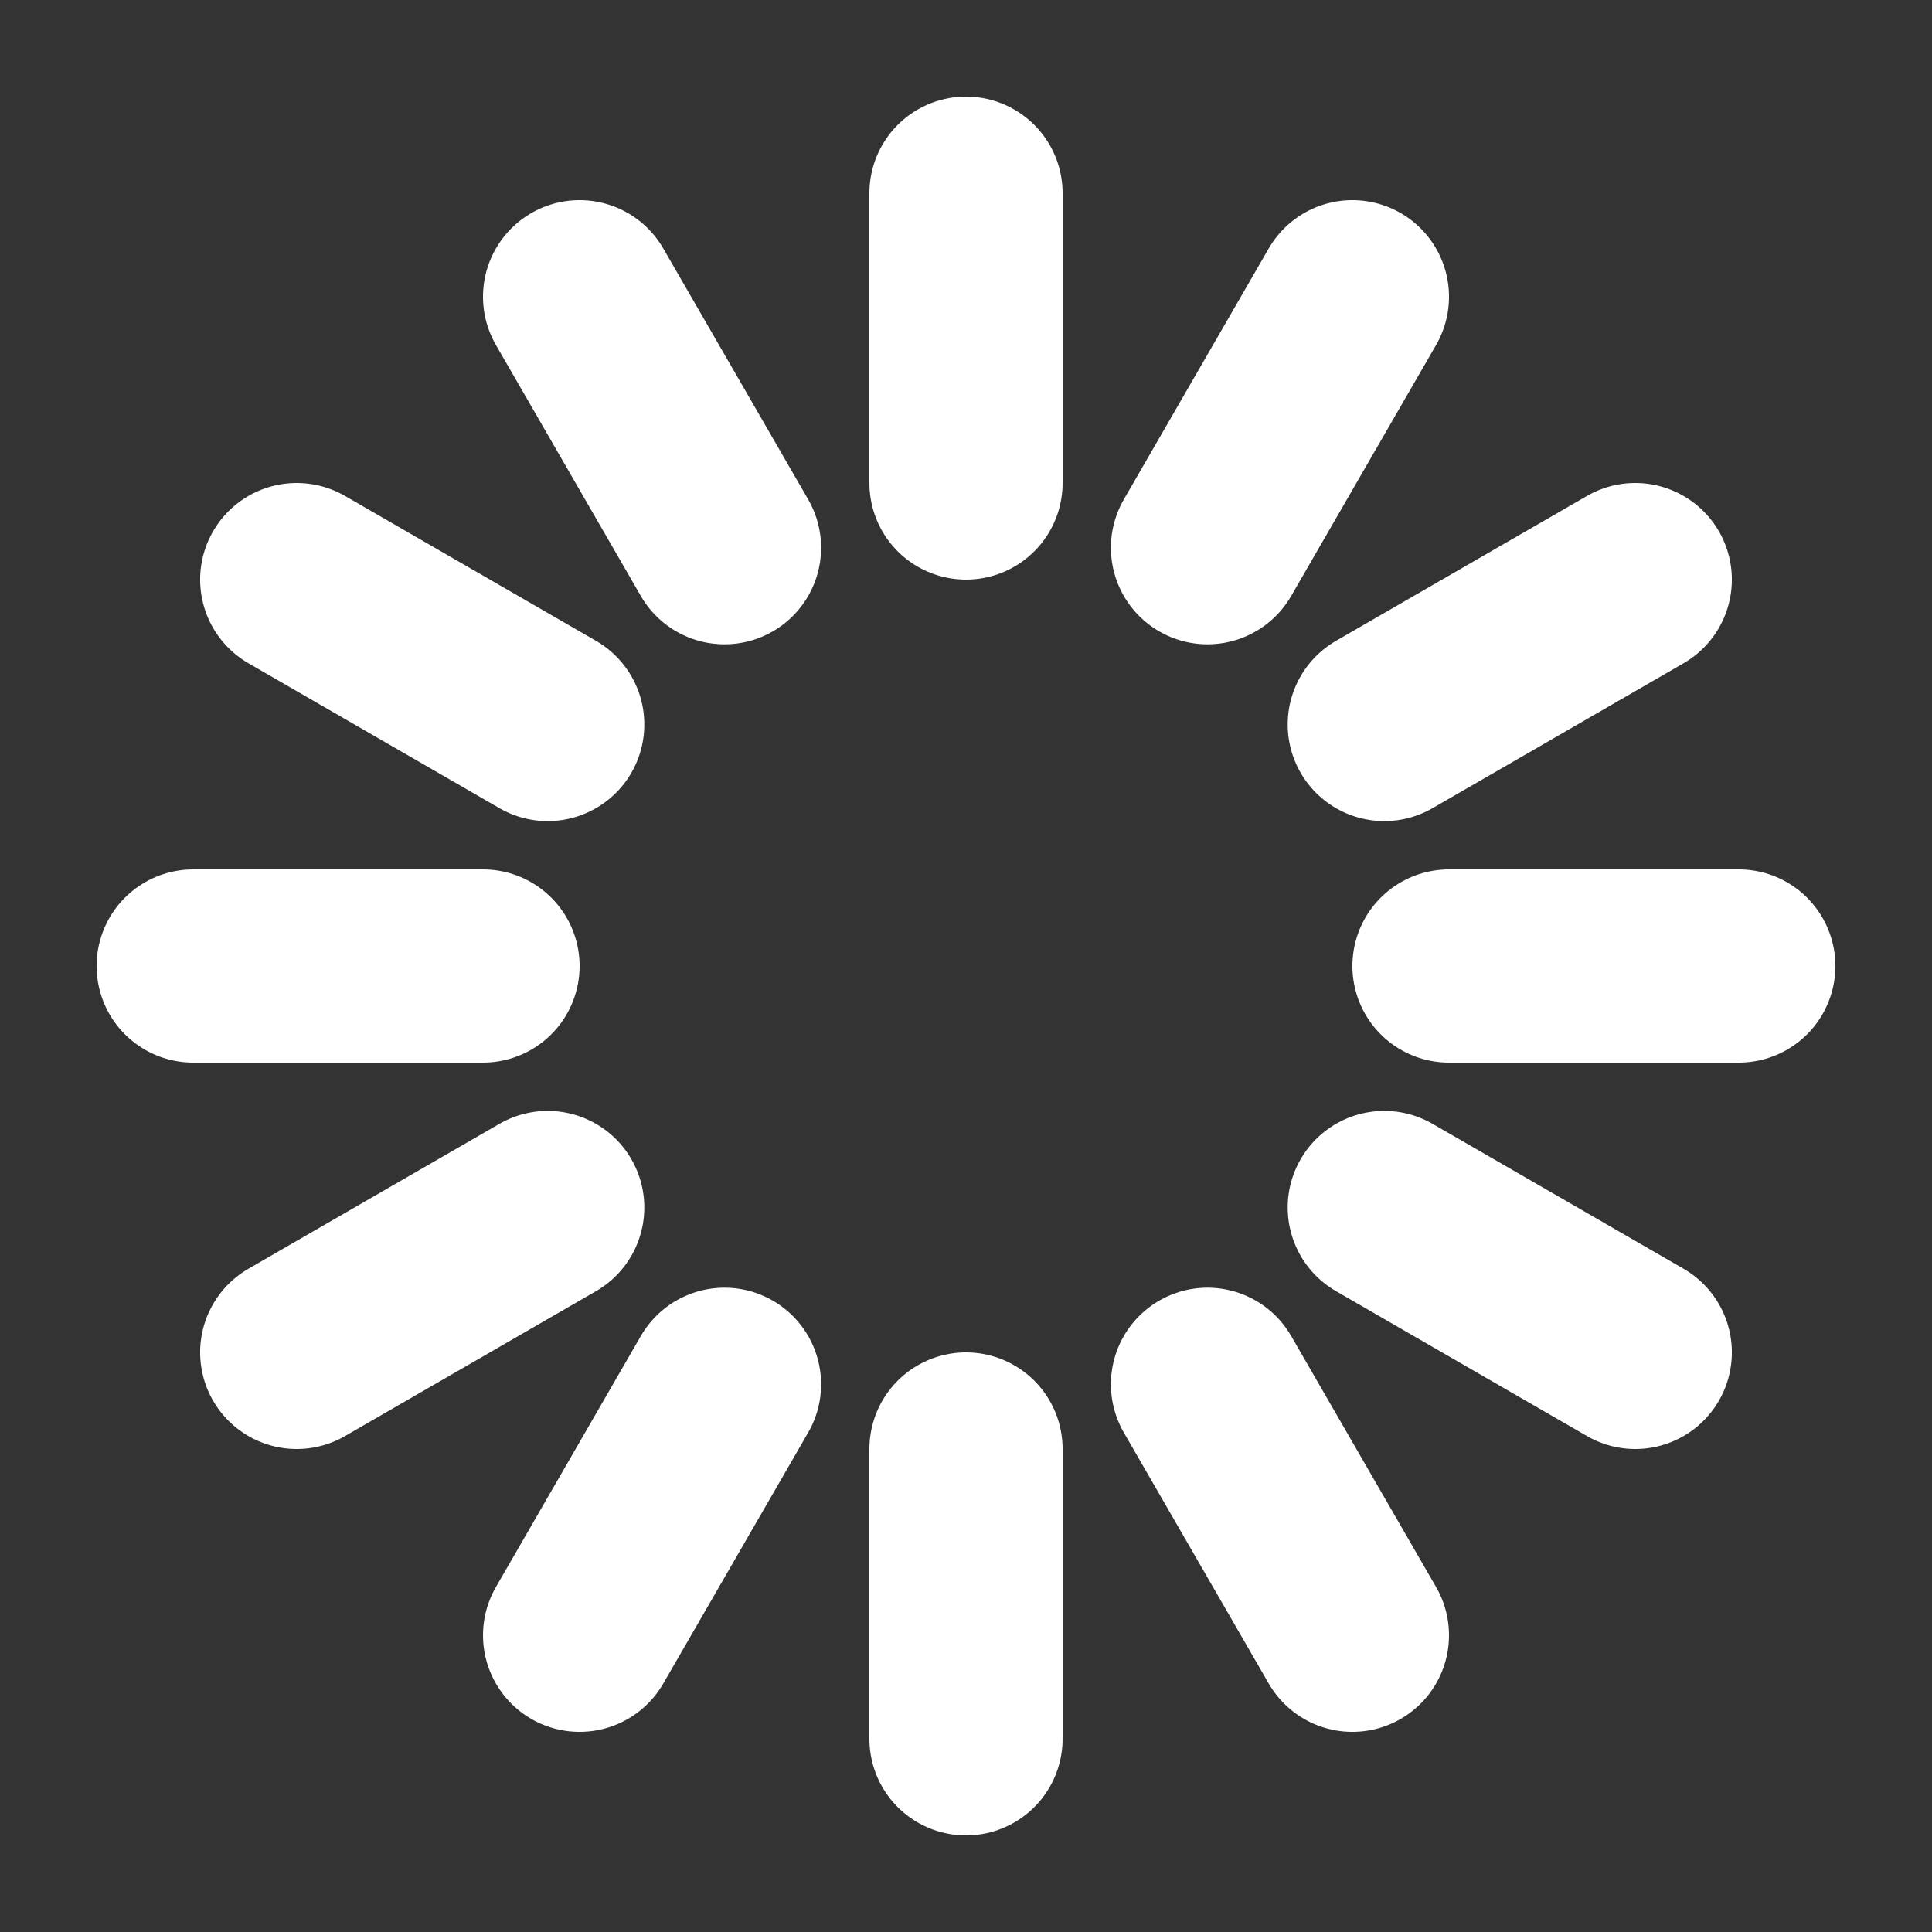 <svg height="100" width="100" xmlns:xlink="http://www.w3.org/1999/xlink" xmlns="http://www.w3.org/2000/svg"><rect width="100%" height="100%" fill="#333333" stroke="none"/><g><g id="c"><g id="b"><line stroke="#fff" stroke-width="10" stroke-linecap="round" y2="10" x2="50" y1="25" x1="50" id="a" fill="none"/><use transform="rotate(-30 50 50)" opacity=".8" xlink:href="#a"/><use transform="rotate(-60 50 50)" opacity=".64" xlink:href="#a"/></g><use transform="rotate(-90 50 50)" opacity=".512" xlink:href="#b"/></g><use transform="rotate(-180 50 50)" opacity=".262" xlink:href="#c"/></g></svg>
